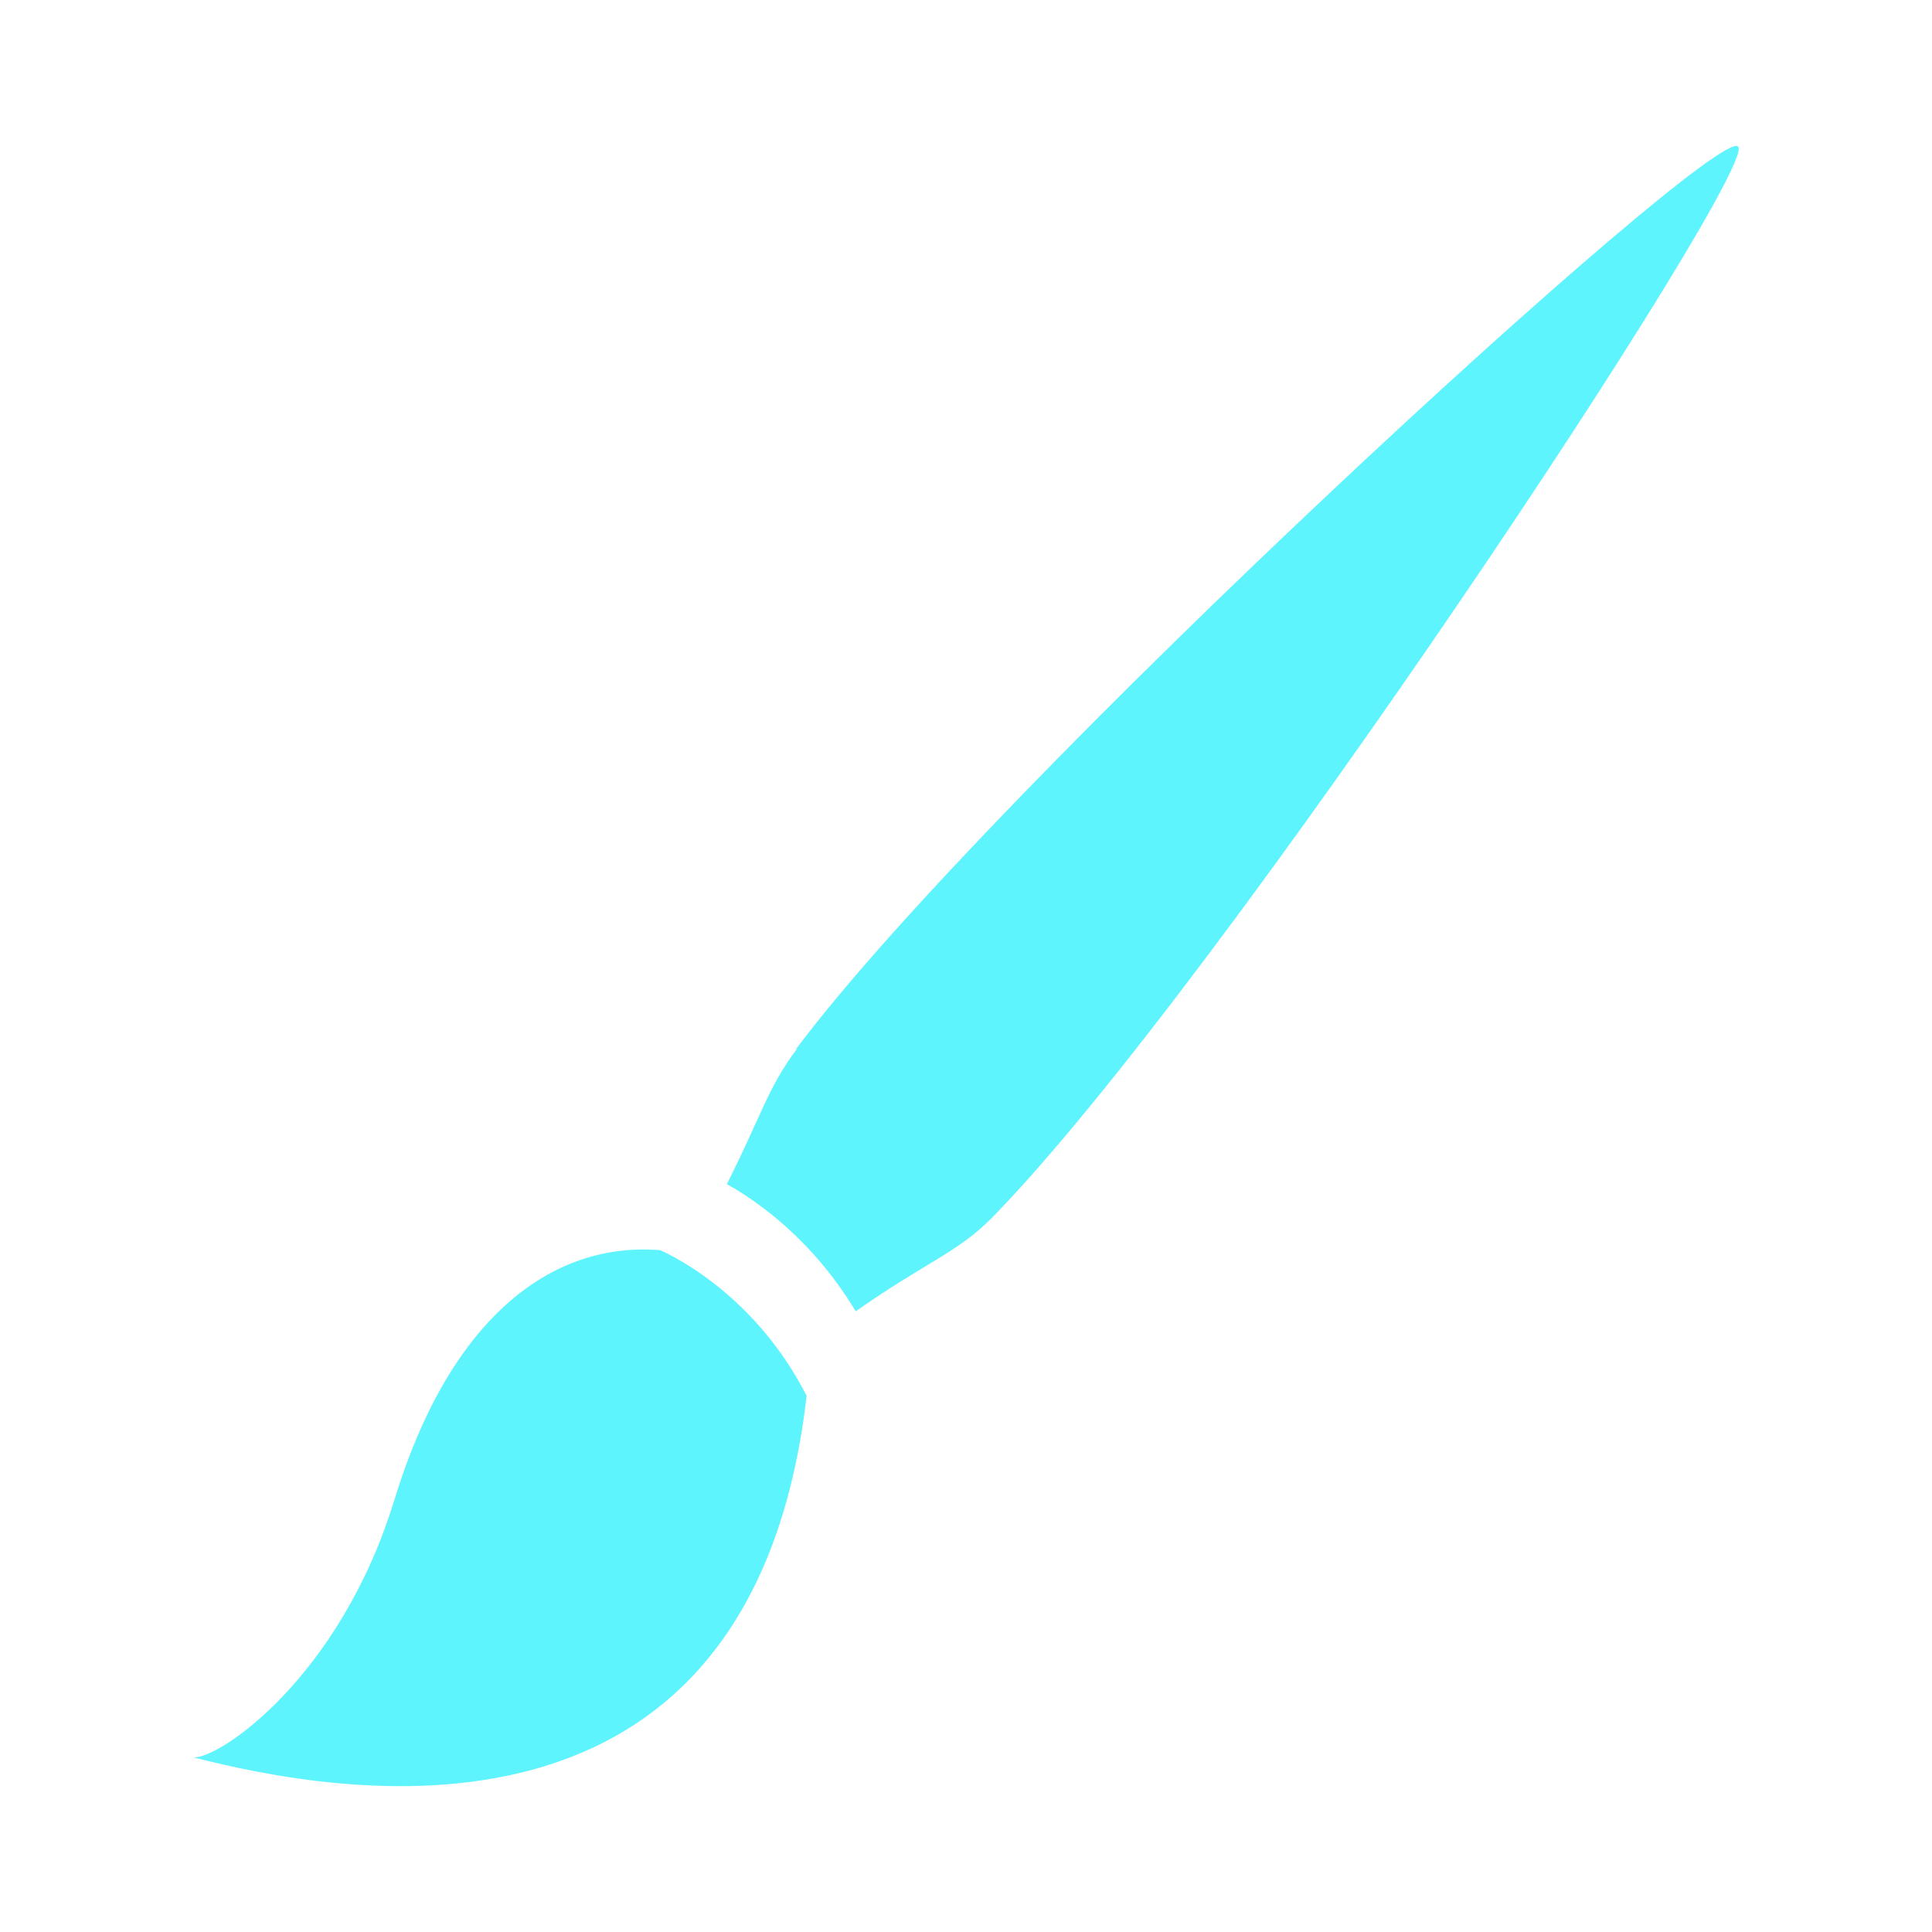 <?xml version="1.0" encoding="UTF-8" standalone="no"?>
<svg
   xmlns:dc="http://purl.org/dc/elements/1.1/"
   xmlns:cc="http://creativecommons.org/ns#"
   xmlns:rdf="http://www.w3.org/1999/02/22-rdf-syntax-ns#"
   xmlns:svg="http://www.w3.org/2000/svg"
   xmlns="http://www.w3.org/2000/svg"
   xmlns:sodipodi="http://sodipodi.sourceforge.net/DTD/sodipodi-0.dtd"
   xmlns:inkscape="http://www.inkscape.org/namespaces/inkscape"
   width="24"
   height="24"
   version="1"
   id="svg4"
   sodipodi:docname="draw-brush.svg"
   inkscape:version="0.92.4 (5da689c313, 2019-01-14)">
  <defs
     id="defs8" />
  <sodipodi:namedview
     pagecolor="#5DF4FE"
     bordercolor="#5DF4FE"
     borderopacity="1"
     objecttolerance="10"
     gridtolerance="10"
     guidetolerance="10"
     inkscape:pageopacity="0"
     inkscape:pageshadow="2"
     inkscape:window-width="1078"
     inkscape:window-height="480"
     id="namedview6"
     showgrid="false"
     inkscape:zoom="9.8333333"
     inkscape:cx="-0.81355932"
     inkscape:cy="12"
     inkscape:window-x="0"
     inkscape:window-y="28"
     inkscape:window-maximized="0"
     inkscape:current-layer="svg4" />
  <path
     d="m 9.9,13.03 c -0.36,0.48 -0.43,0.8 -0.87,1.68 0.36,0.2 1.06,0.68 1.6,1.58 0.85,-0.6 1.27,-0.73 1.7,-1.17 2.86,-2.93 9.55,-13.06 9.26,-13.3 -0.3,-0.27 -9.25,7.94 -11.7,11.21 z m -1.7,2.5 c -1.37,-0.11 -2.62,0.87 -3.3,3.1 -0.68,2.22 -2.19,3.23 -2.5,3.2 1.72,0.44 6.93,1.48 7.62,-4.49 C 9.34,16 8.2,15.53 8.2,15.53 Z"
     id="path2"
     inkscape:connector-curvature="0"
     style="fill:#5DF4FE" />
</svg>
